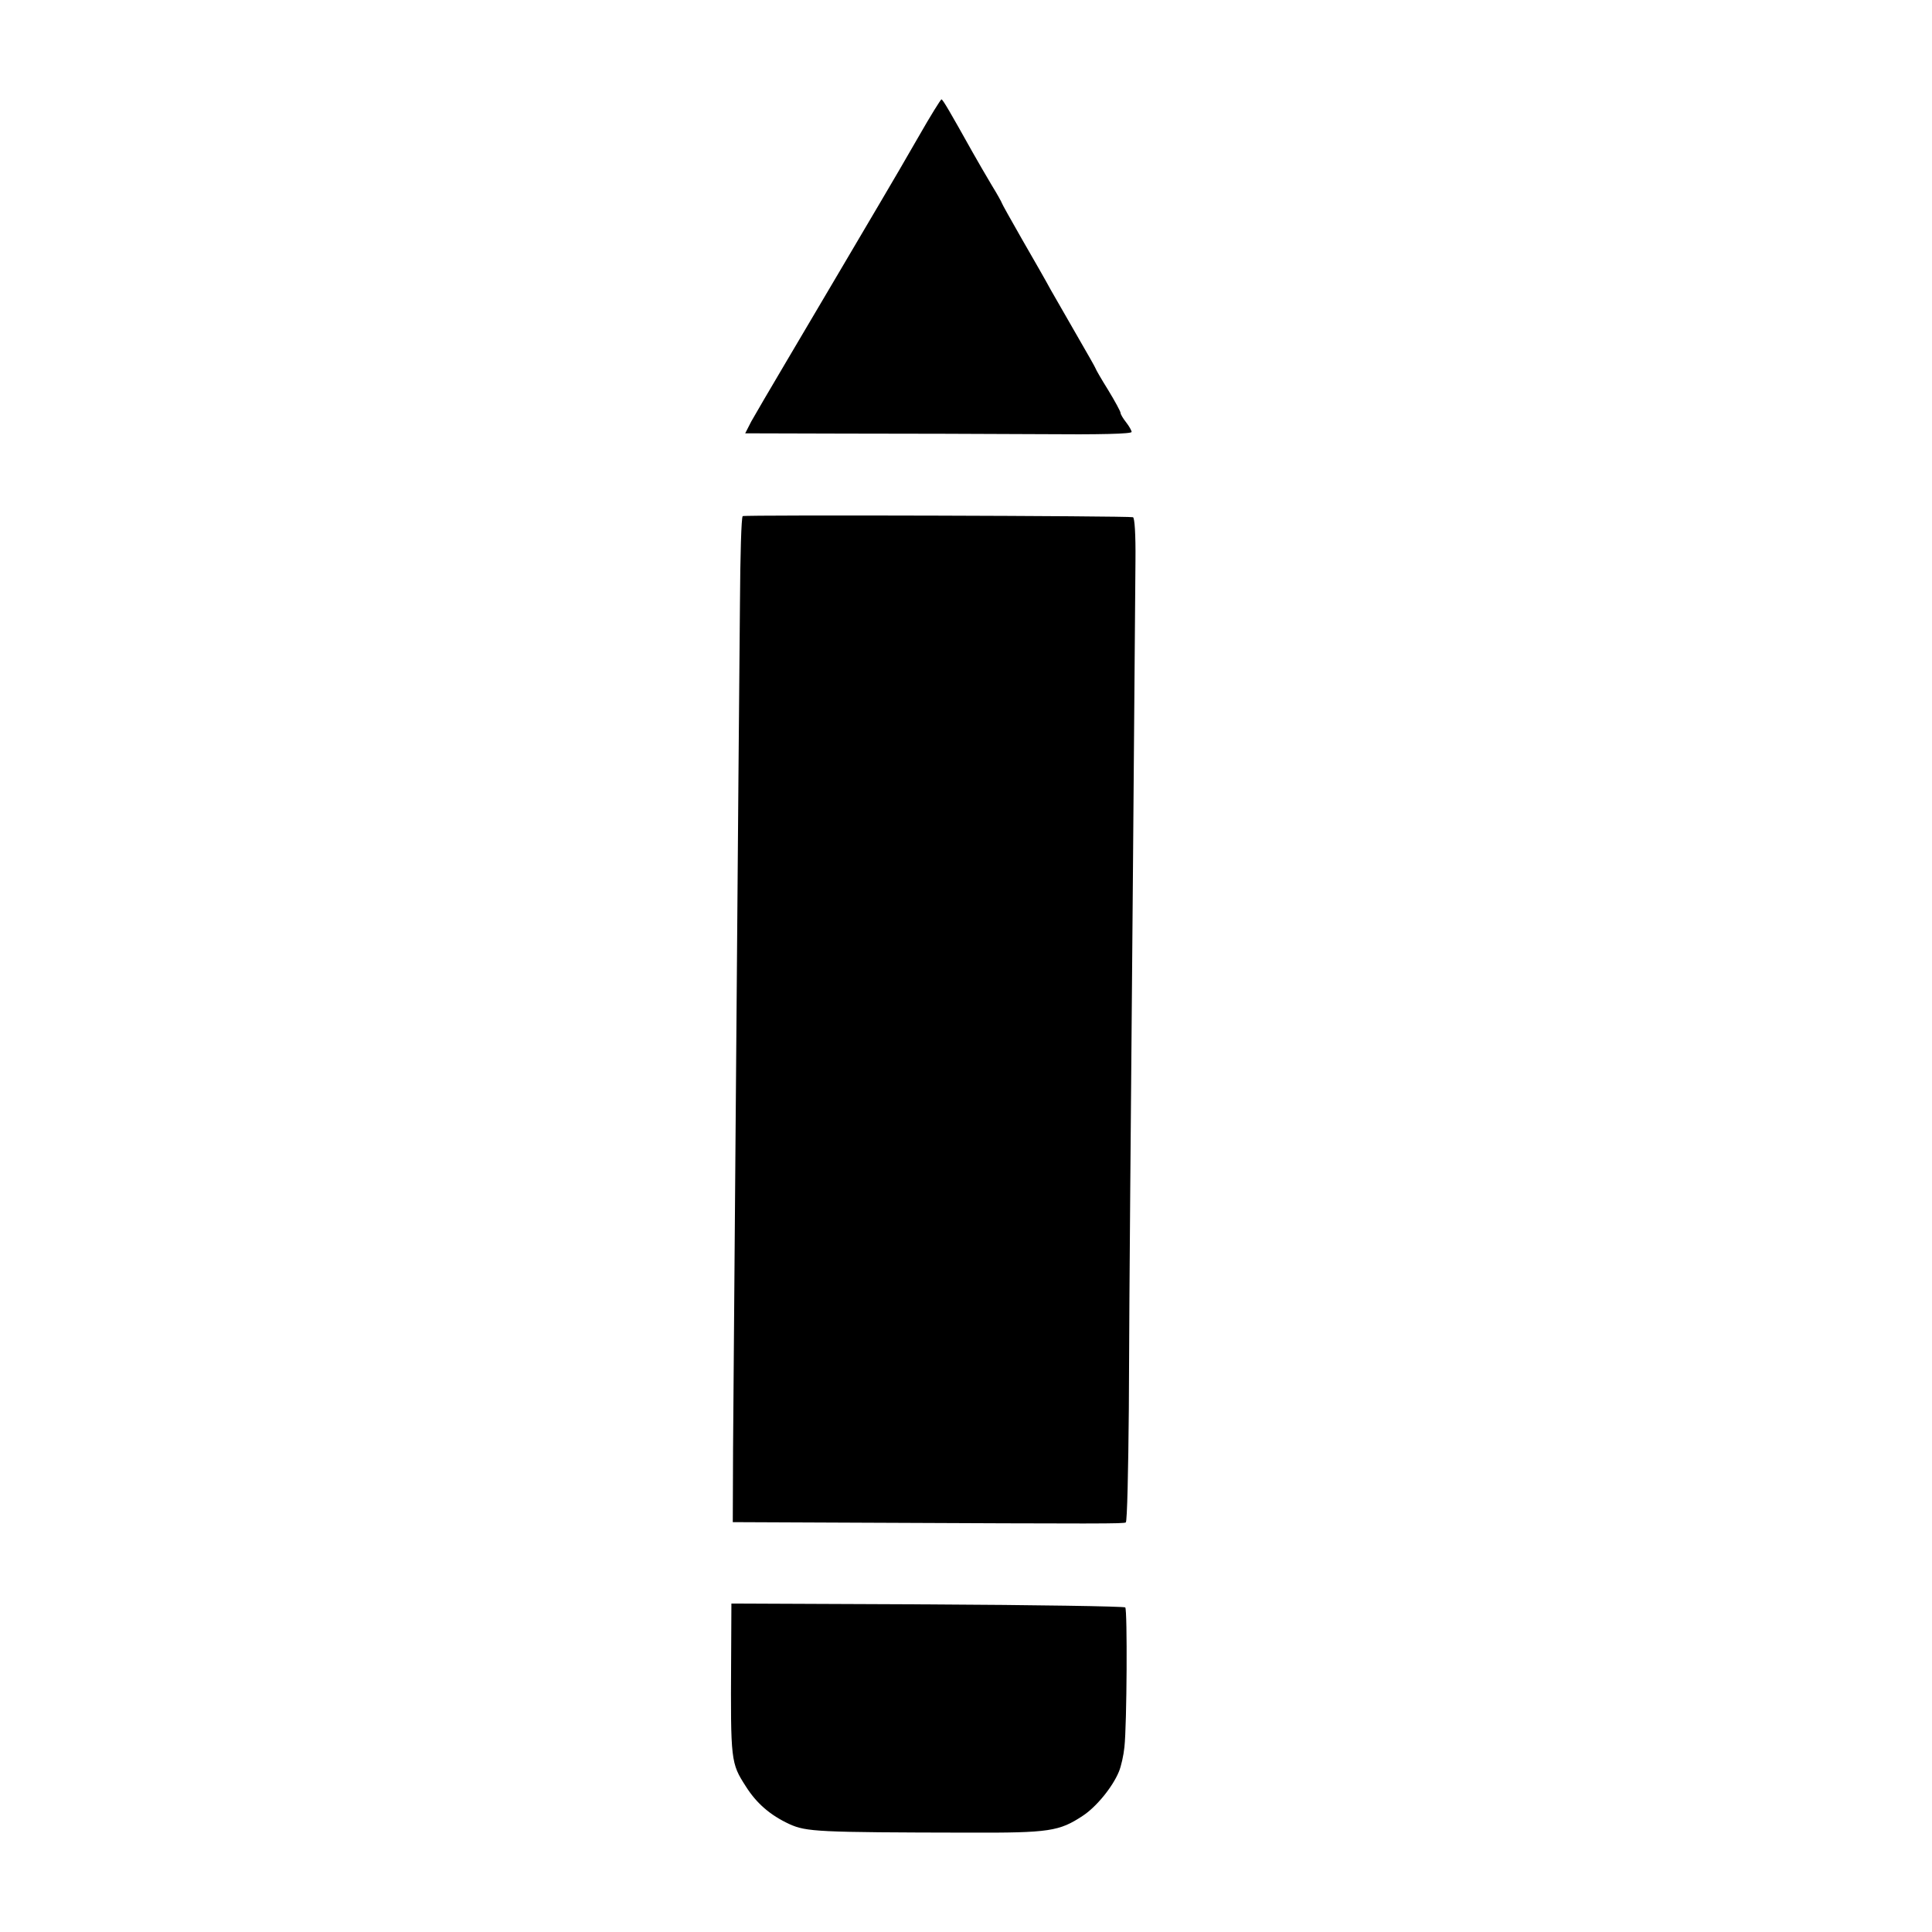 <?xml version="1.0" standalone="no"?>
<!DOCTYPE svg PUBLIC "-//W3C//DTD SVG 20010904//EN"
 "http://www.w3.org/TR/2001/REC-SVG-20010904/DTD/svg10.dtd">
<svg version="1.0" xmlns="http://www.w3.org/2000/svg"
 width="700pt" height="700pt" viewBox="0 0 700 700"
 preserveAspectRatio="xMidYMid meet">
<g transform="translate(0,700) scale(0.1,-0.1)"
fill="#000000" stroke="none">
<path d="M3330 6508 c-41 -72 -105 -181 -141 -242 -36 -61 -104 -176 -151
-256 -47 -80 -132 -224 -189 -320 -57 -96 -114 -194 -127 -217 l-22 -43 362
-1 c200 0 515 -1 701 -2 225 -2 337 1 337 8 0 5 -9 21 -20 35 -11 14 -20 29
-20 34 0 5 -20 42 -45 83 -25 40 -45 75 -45 77 0 2 -30 55 -66 117 -36 63 -80
139 -97 169 -16 30 -63 112 -104 183 -40 70 -73 129 -73 131 0 2 -17 33 -38
67 -21 35 -52 89 -69 119 -80 143 -107 190 -112 190 -3 -1 -40 -60 -81 -132z"/>
<path d="M2691 5130 c-5 -3 -9 -144 -10 -315 -3 -344 -6 -665 -16 -1935 -4
-476 -8 -984 -9 -1130 l-1 -265 460 -2 c889 -4 955 -4 964 1 5 3 9 189 11 413
1 225 3 577 5 783 4 411 17 2043 19 2289 1 95 -3 155 -9 157 -16 5 -1406 9
-1414 4z"/>
<path d="M2649 987 c-2 -368 -1 -375 53 -459 39 -62 89 -105 158 -137 62 -28
102 -30 650 -31 293 -1 328 5 413 61 49 32 108 104 131 160 8 19 17 59 20 89
9 83 11 498 3 506 -4 4 -327 9 -717 11 l-710 3 -1 -203z"/>
</g>
</svg>
